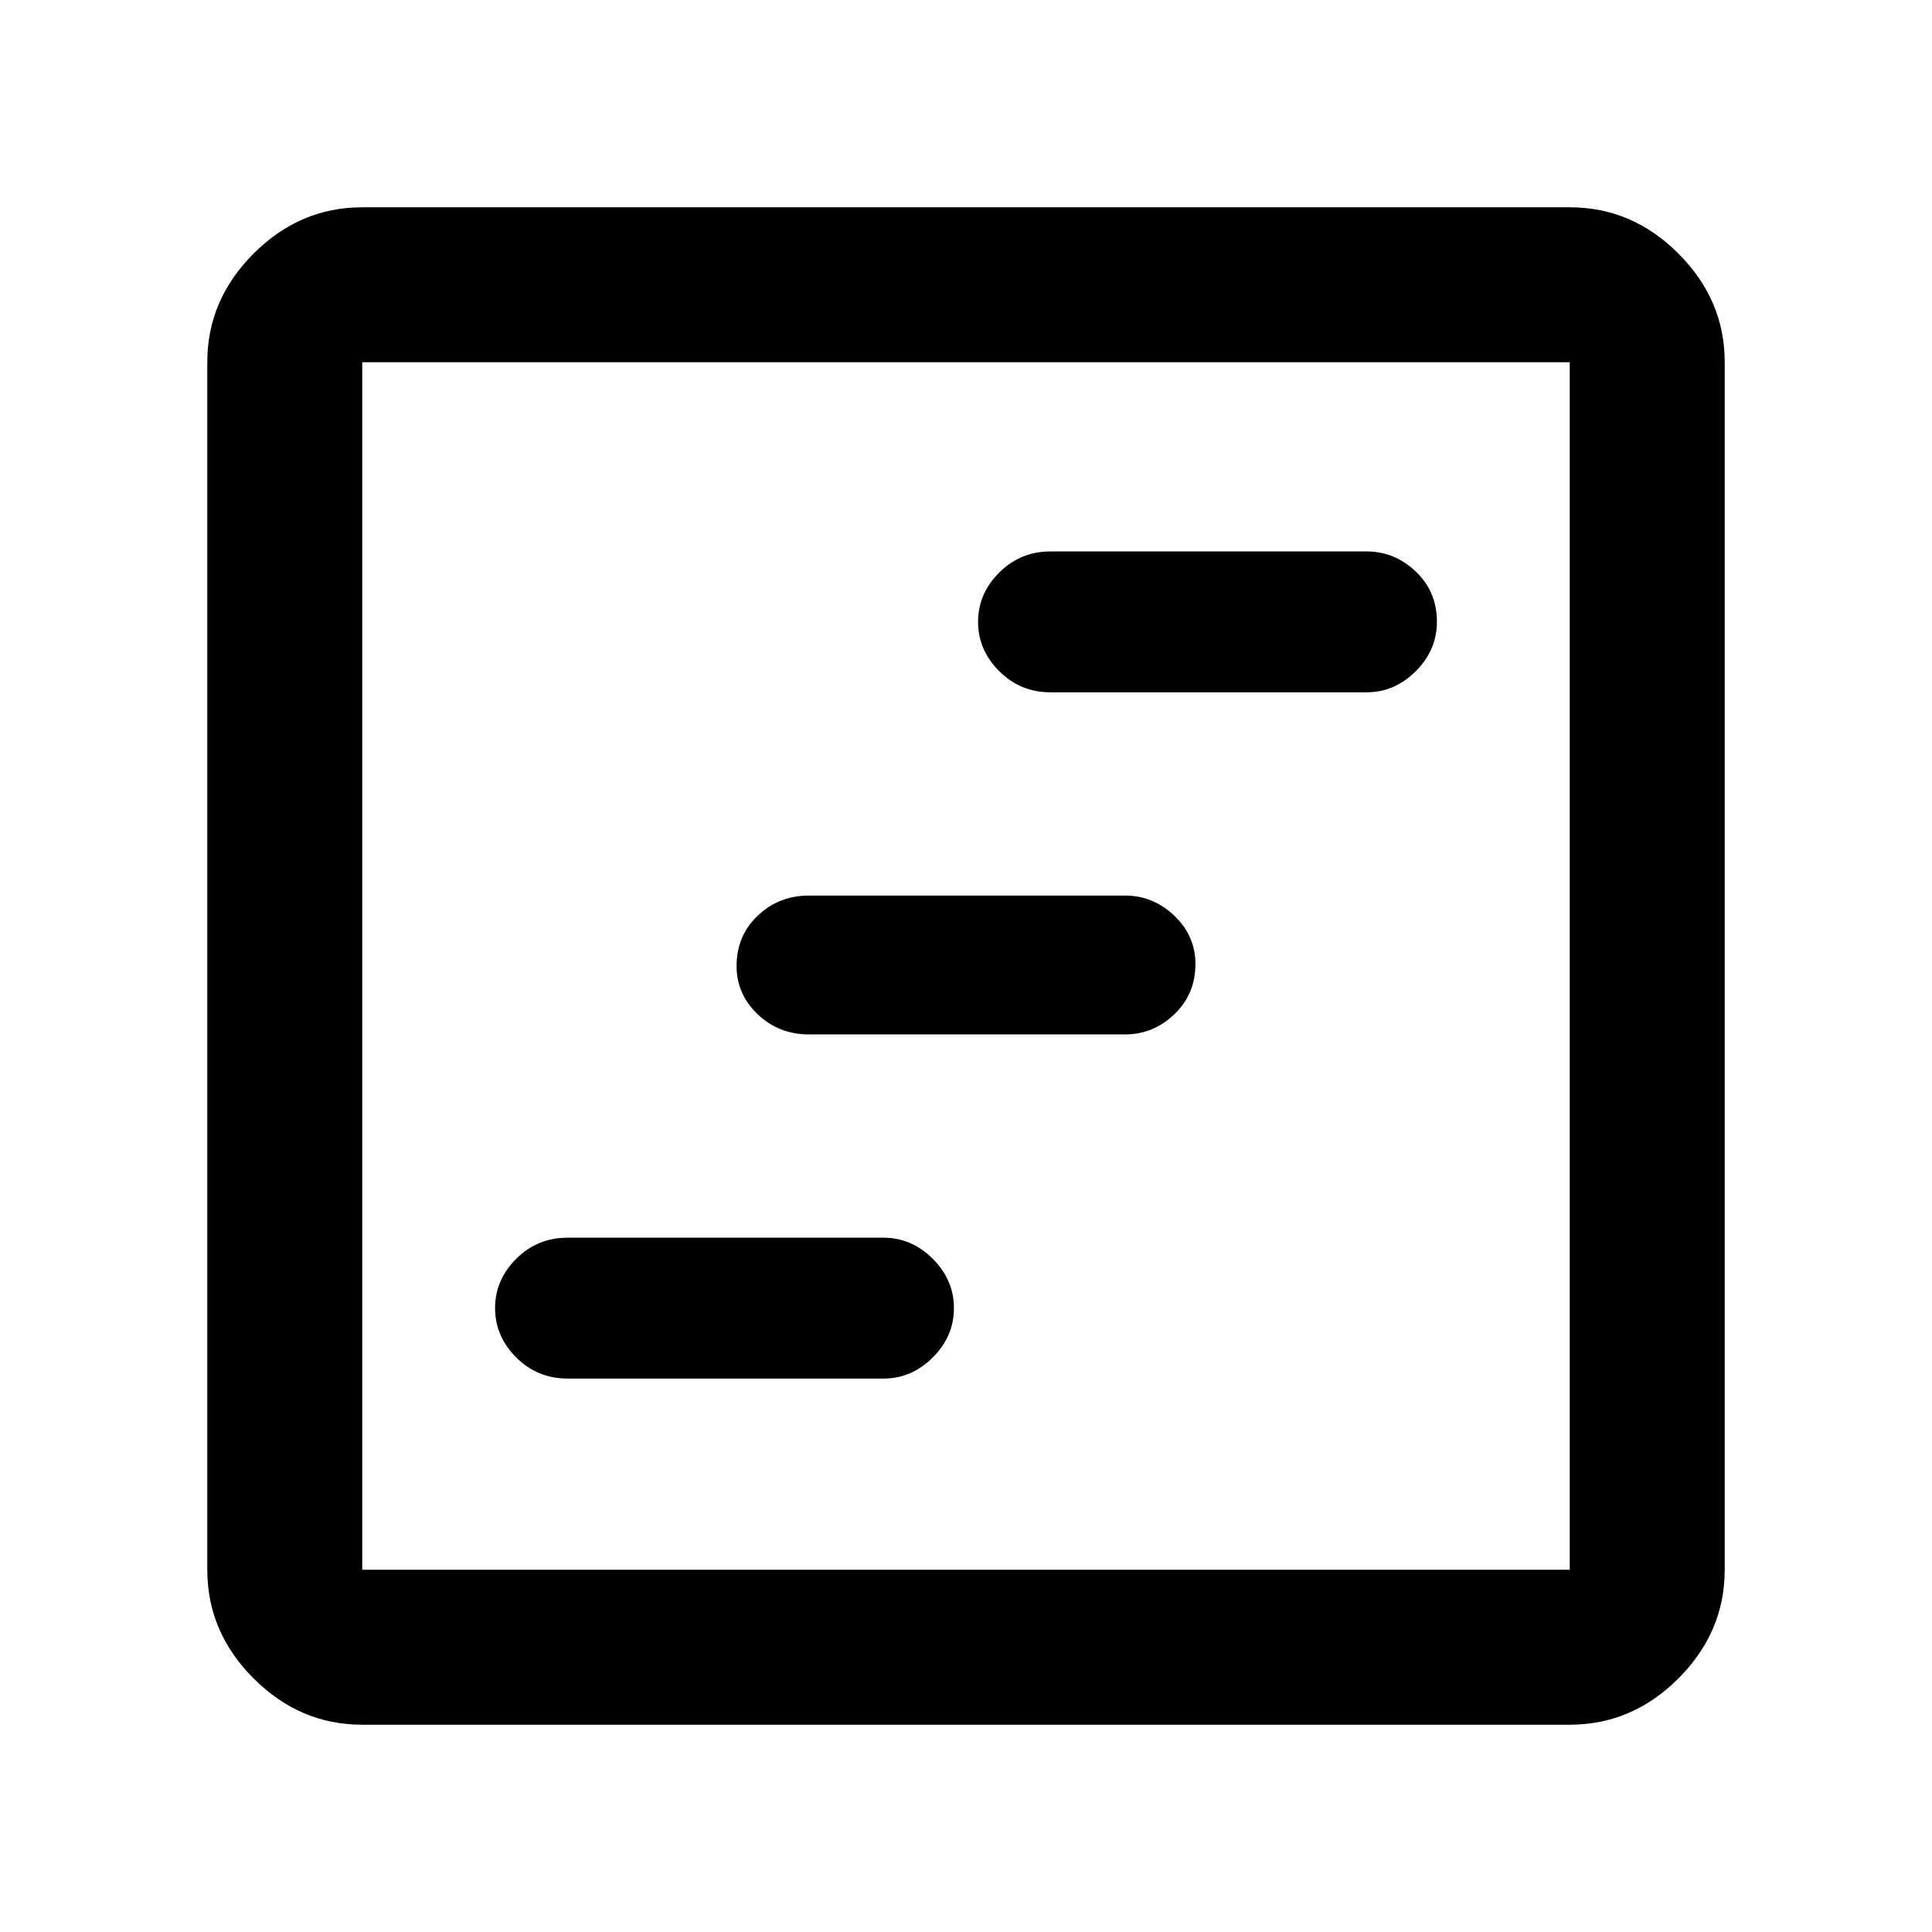 <svg xmlns="http://www.w3.org/2000/svg" height="48" width="48"><path d="M14.1 34.25h7.85q.7 0 1.225-.525.525-.525.525-1.225 0-.7-.525-1.225-.525-.525-1.225-.525H14.1q-.75 0-1.275.525-.525.525-.525 1.225 0 .7.525 1.225.525.525 1.275.525Zm12-17.05h7.85q.7 0 1.225-.525.525-.525.525-1.225 0-.75-.525-1.25t-1.225-.5H26.1q-.75 0-1.275.525-.525.525-.525 1.225 0 .7.525 1.225.525.525 1.275.525Zm-6 8.5h7.85q.7 0 1.225-.5.525-.5.525-1.25 0-.7-.525-1.2t-1.225-.5H20.1q-.75 0-1.275.5-.525.5-.525 1.25 0 .7.525 1.2t1.275.5ZM9 42.85q-1.55 0-2.7-1.15-1.15-1.15-1.15-2.7V9q0-1.55 1.15-2.7Q7.45 5.15 9 5.15h30q1.55 0 2.7 1.15 1.15 1.15 1.15 2.7v30q0 1.55-1.15 2.7-1.15 1.15-2.7 1.15ZM9 39h30V9H9v30Zm0 0V9v30Z"/></svg>